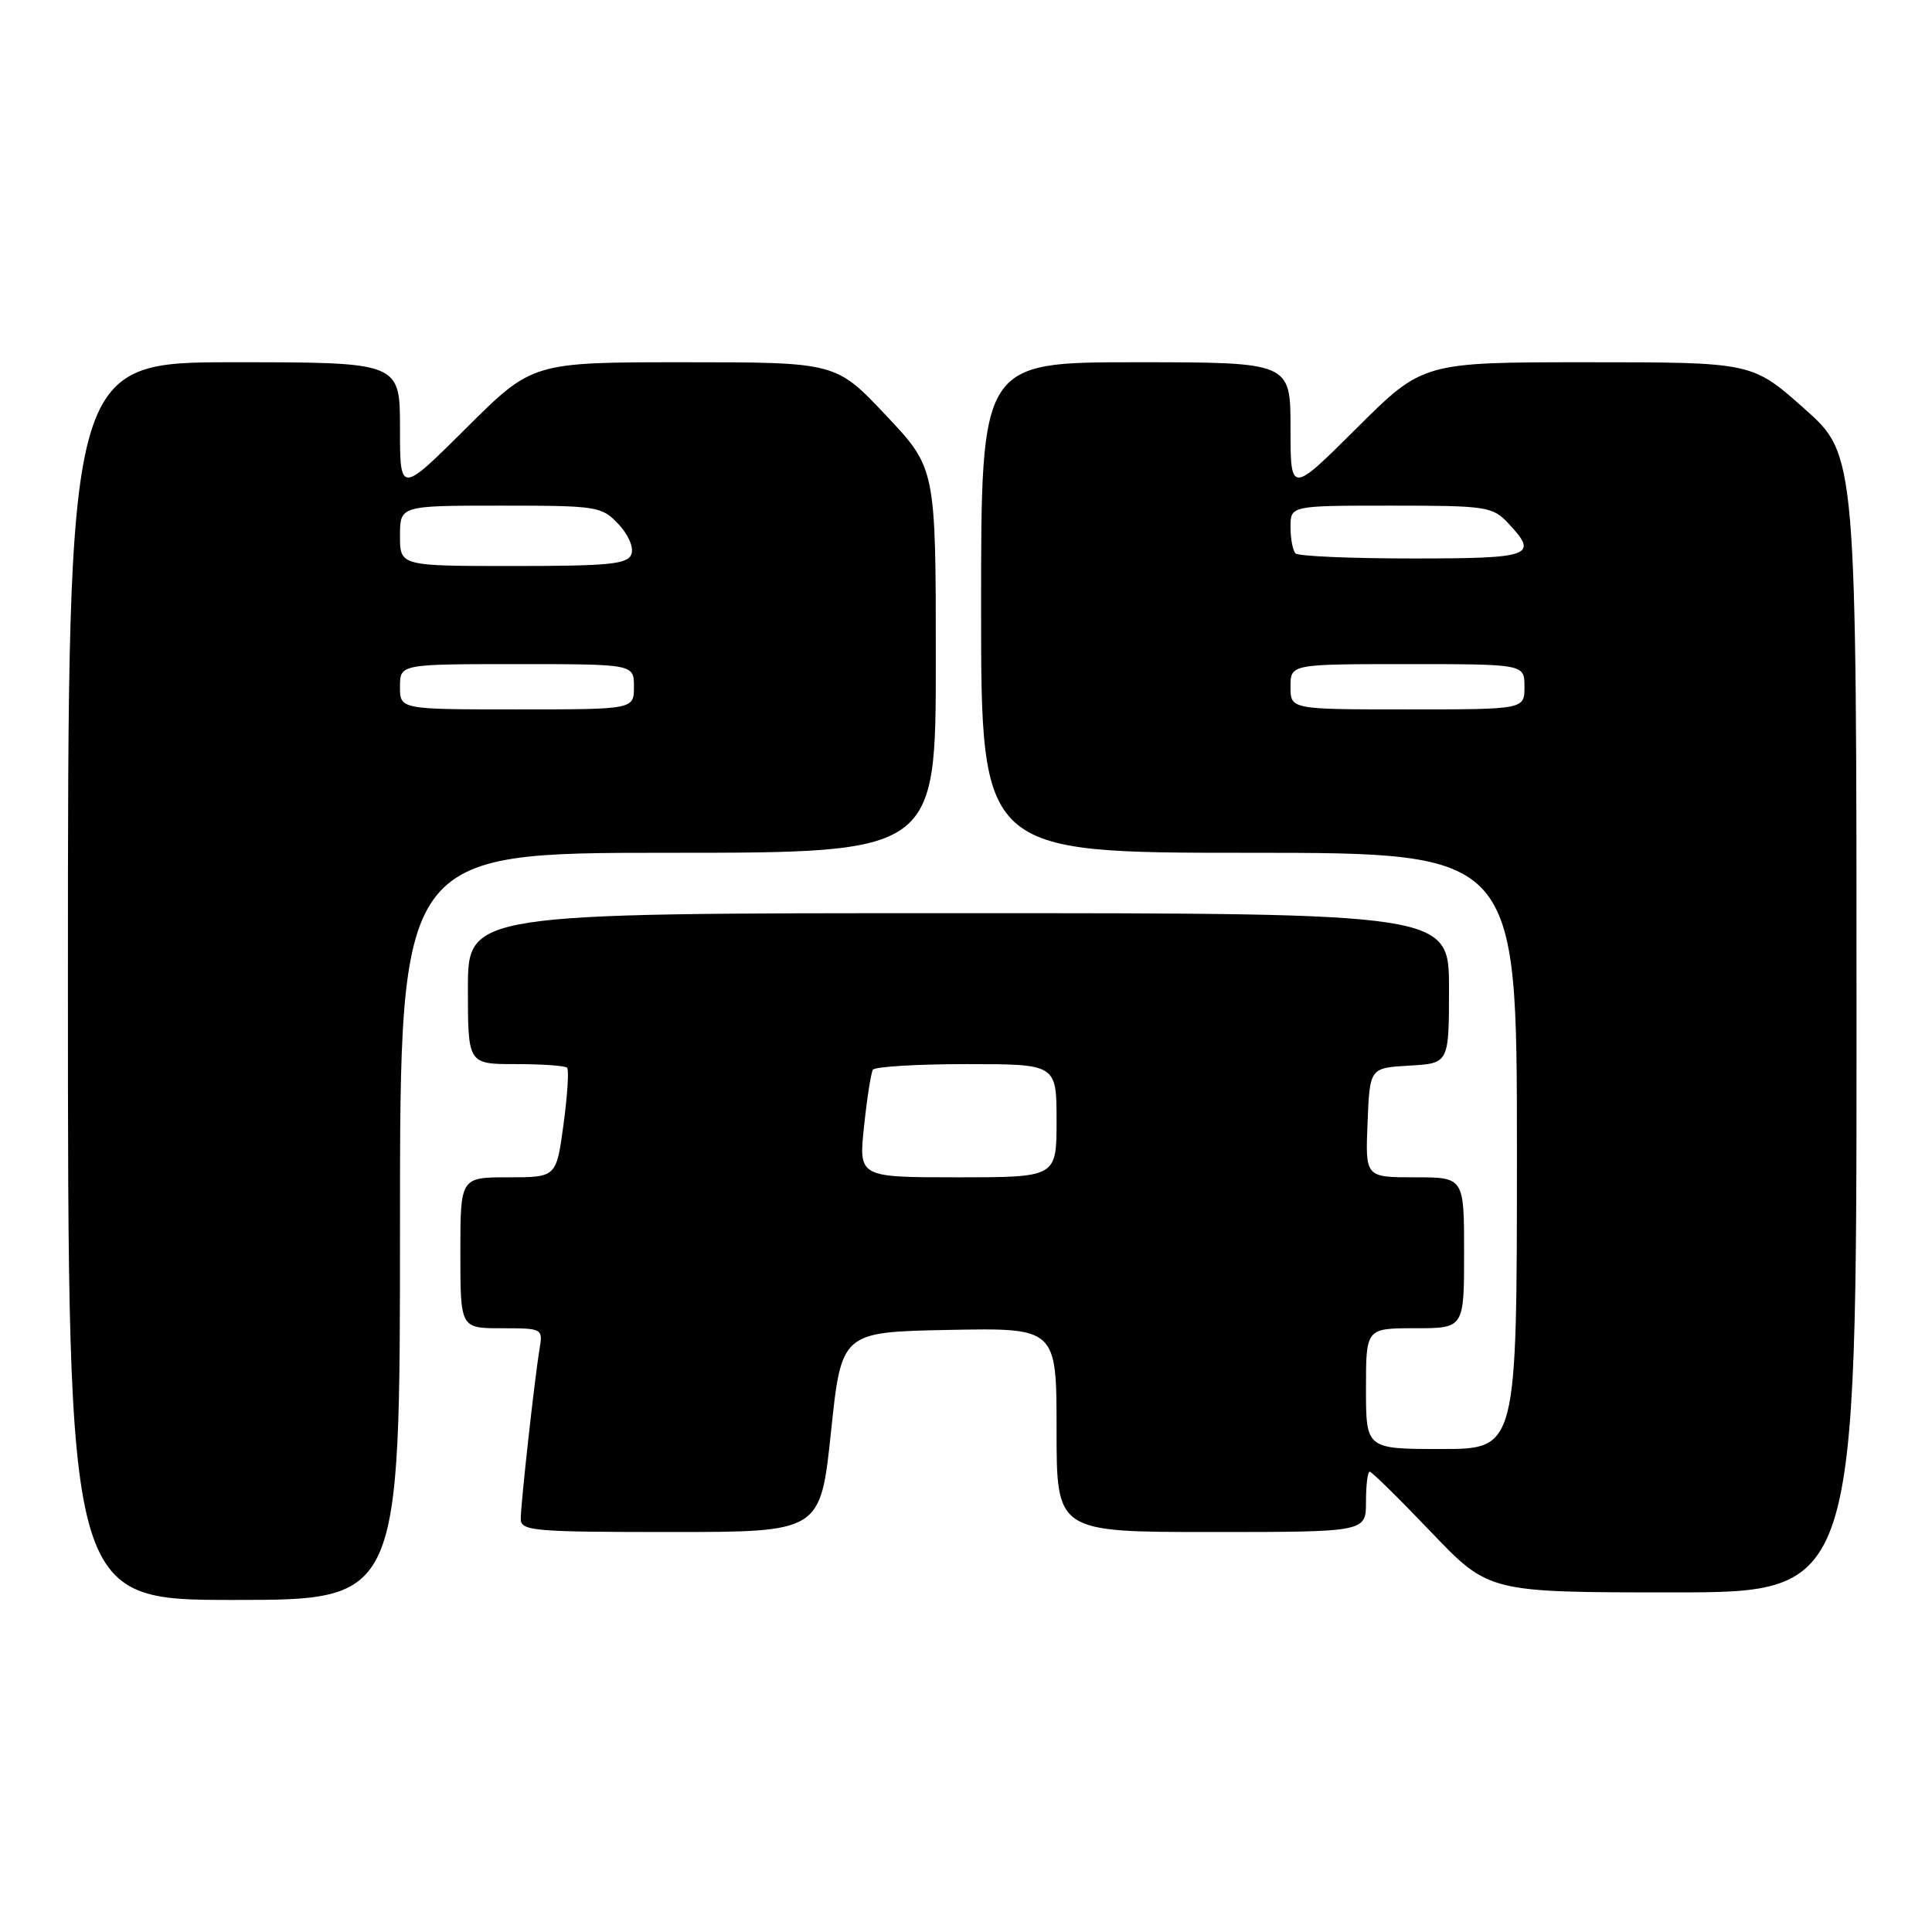<?xml version="1.0" encoding="UTF-8" standalone="no"?>
<!DOCTYPE svg PUBLIC "-//W3C//DTD SVG 1.1//EN" "http://www.w3.org/Graphics/SVG/1.1/DTD/svg11.dtd" >
<svg xmlns="http://www.w3.org/2000/svg" xmlns:xlink="http://www.w3.org/1999/xlink" version="1.1" viewBox="0 0 256 256">
 <g >
 <path fill="currentColor"
d=" M 53.00 162.50 C 53.00 113.00 53.00 113.00 88.50 113.00 C 124.00 113.00 124.00 113.00 124.00 87.52 C 124.00 62.04 124.00 62.04 117.38 55.02 C 110.76 48.00 110.76 48.00 90.65 48.00 C 70.54 48.00 70.54 48.00 61.77 56.73 C 53.00 65.46 53.00 65.46 53.00 56.73 C 53.00 48.00 53.00 48.00 31.00 48.00 C 9.00 48.00 9.00 48.00 9.00 130.00 C 9.00 212.00 9.00 212.00 31.00 212.00 C 53.00 212.00 53.00 212.00 53.00 162.50 Z  M 246.00 135.65 C 246.00 60.29 246.00 60.29 239.09 54.15 C 232.17 48.00 232.17 48.00 210.35 48.00 C 188.54 48.00 188.54 48.00 179.77 56.73 C 171.00 65.46 171.00 65.46 171.00 56.73 C 171.00 48.00 171.00 48.00 150.50 48.00 C 130.00 48.00 130.00 48.00 130.00 80.50 C 130.00 113.00 130.00 113.00 165.50 113.00 C 201.00 113.00 201.00 113.00 201.00 152.50 C 201.00 192.00 201.00 192.00 191.00 192.00 C 181.00 192.00 181.00 192.00 181.00 184.00 C 181.00 176.00 181.00 176.00 187.50 176.00 C 194.00 176.00 194.00 176.00 194.00 166.00 C 194.00 156.00 194.00 156.00 187.46 156.00 C 180.91 156.00 180.91 156.00 181.21 148.75 C 181.50 141.50 181.50 141.50 186.75 141.20 C 192.00 140.90 192.00 140.90 192.00 130.95 C 192.00 121.00 192.00 121.00 127.00 121.00 C 62.00 121.00 62.00 121.00 62.00 131.00 C 62.00 141.00 62.00 141.00 68.33 141.00 C 71.82 141.00 74.88 141.21 75.14 141.48 C 75.41 141.74 75.19 145.11 74.67 148.98 C 73.72 156.00 73.72 156.00 67.36 156.00 C 61.00 156.00 61.00 156.00 61.00 166.00 C 61.00 176.00 61.00 176.00 66.47 176.00 C 71.89 176.00 71.95 176.03 71.49 178.75 C 70.83 182.75 69.01 199.20 69.00 201.25 C 69.00 202.86 70.61 203.00 88.86 203.00 C 108.71 203.00 108.71 203.00 110.11 189.75 C 111.50 176.50 111.50 176.50 125.75 176.22 C 140.00 175.95 140.00 175.95 140.00 189.47 C 140.00 203.00 140.00 203.00 160.50 203.00 C 181.00 203.00 181.00 203.00 181.00 199.00 C 181.00 196.80 181.22 195.00 181.49 195.00 C 181.76 195.00 185.42 198.60 189.62 203.00 C 197.27 211.00 197.27 211.00 221.63 211.00 C 246.00 211.00 246.00 211.00 246.00 135.65 Z  M 53.00 91.00 C 53.00 88.00 53.00 88.00 68.50 88.00 C 84.00 88.00 84.00 88.00 84.00 91.00 C 84.00 94.00 84.00 94.00 68.50 94.00 C 53.00 94.00 53.00 94.00 53.00 91.00 Z  M 53.00 71.00 C 53.00 67.00 53.00 67.00 66.33 67.00 C 79.17 67.00 79.73 67.09 81.95 69.45 C 83.28 70.86 84.00 72.56 83.66 73.45 C 83.16 74.76 80.69 75.00 68.03 75.00 C 53.00 75.00 53.00 75.00 53.00 71.00 Z  M 114.49 149.25 C 114.88 145.54 115.41 142.16 115.66 141.75 C 115.91 141.34 121.49 141.00 128.06 141.00 C 140.00 141.00 140.00 141.00 140.00 148.50 C 140.00 156.00 140.00 156.00 126.88 156.00 C 113.77 156.00 113.77 156.00 114.49 149.25 Z  M 171.00 91.00 C 171.00 88.00 171.00 88.00 186.50 88.00 C 202.00 88.00 202.00 88.00 202.00 91.00 C 202.00 94.00 202.00 94.00 186.50 94.00 C 171.00 94.00 171.00 94.00 171.00 91.00 Z  M 171.67 73.33 C 171.30 72.97 171.00 71.39 171.00 69.83 C 171.00 67.00 171.00 67.00 184.33 67.00 C 196.96 67.00 197.76 67.12 199.83 69.31 C 203.92 73.67 203.04 74.00 187.17 74.00 C 179.01 74.00 172.03 73.70 171.67 73.33 Z "/>
</g>
</svg>